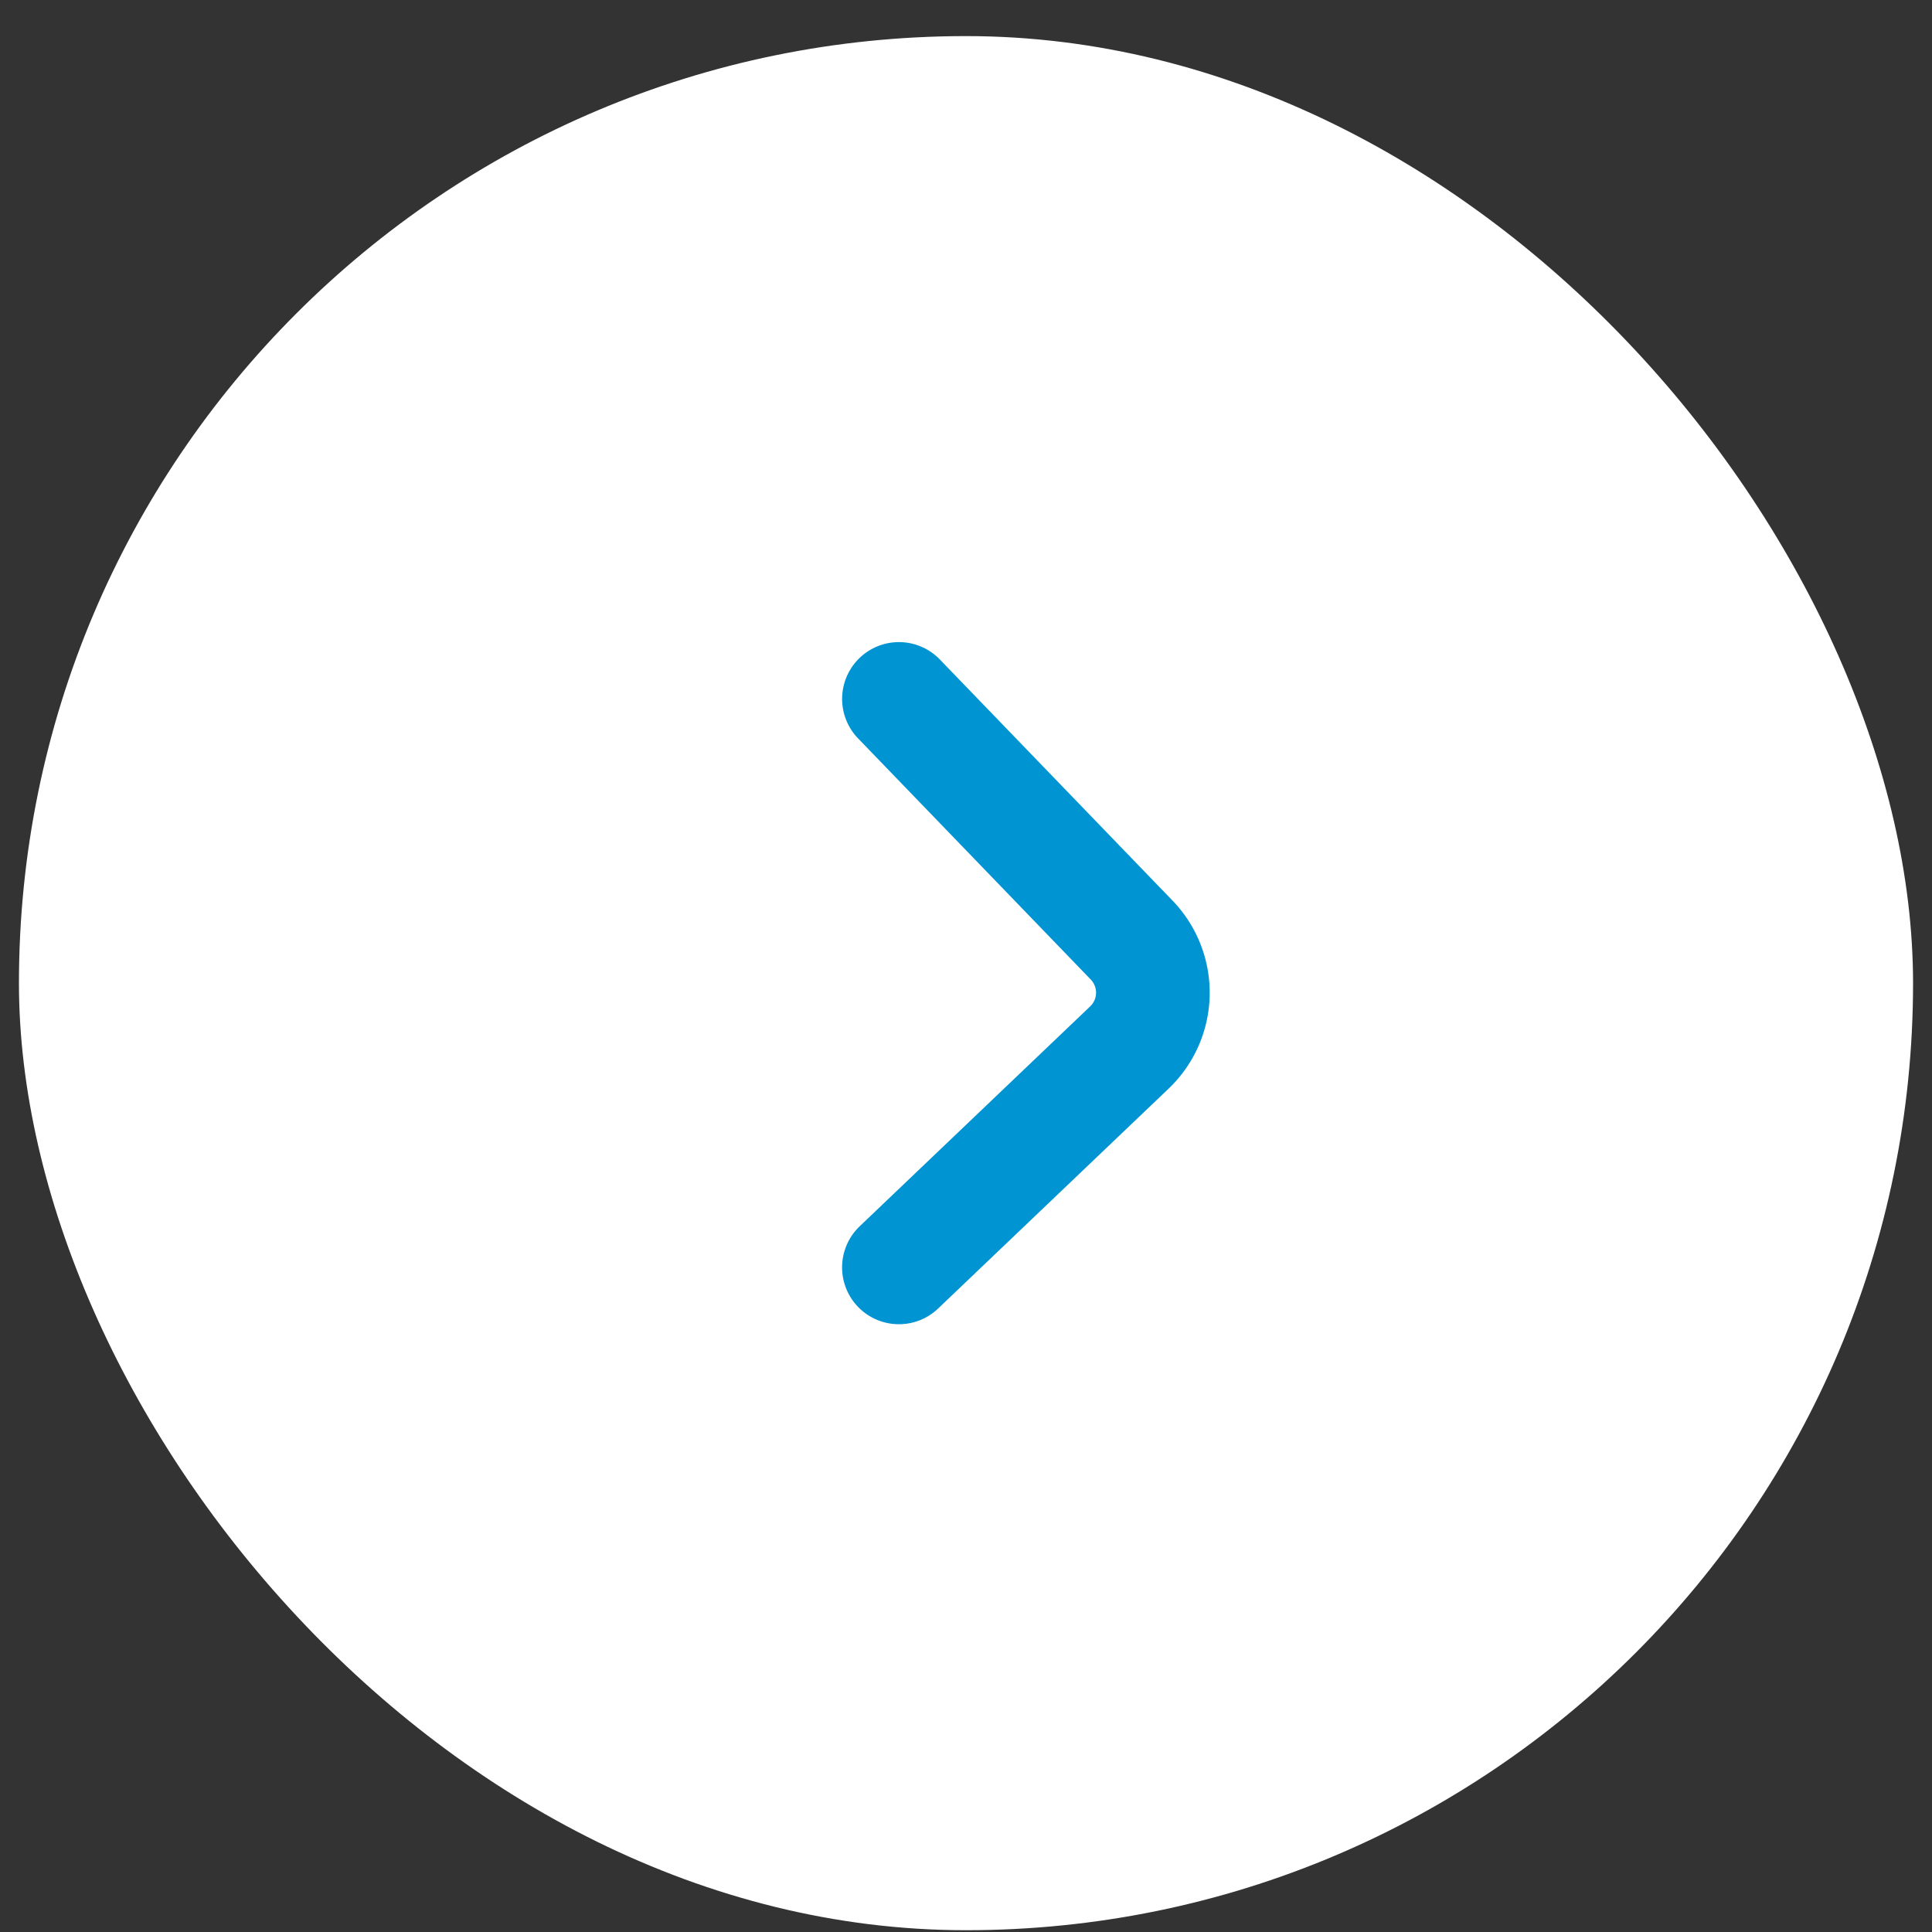 <svg xmlns="http://www.w3.org/2000/svg" width="51" height="51" fill="none">
  <rect width="100%" height="100%" fill="#333333" stroke="none"/>
  <rect width="50" height="50" x=".5" y=".953" fill="#fff" rx="25"/>
  <path stroke="#0094D2" stroke-linecap="round" stroke-width="3" d="m23.73 18.45 6.143 6.366a2 2 0 0 1-.059 2.835l-6.085 5.805"/>
</svg>
